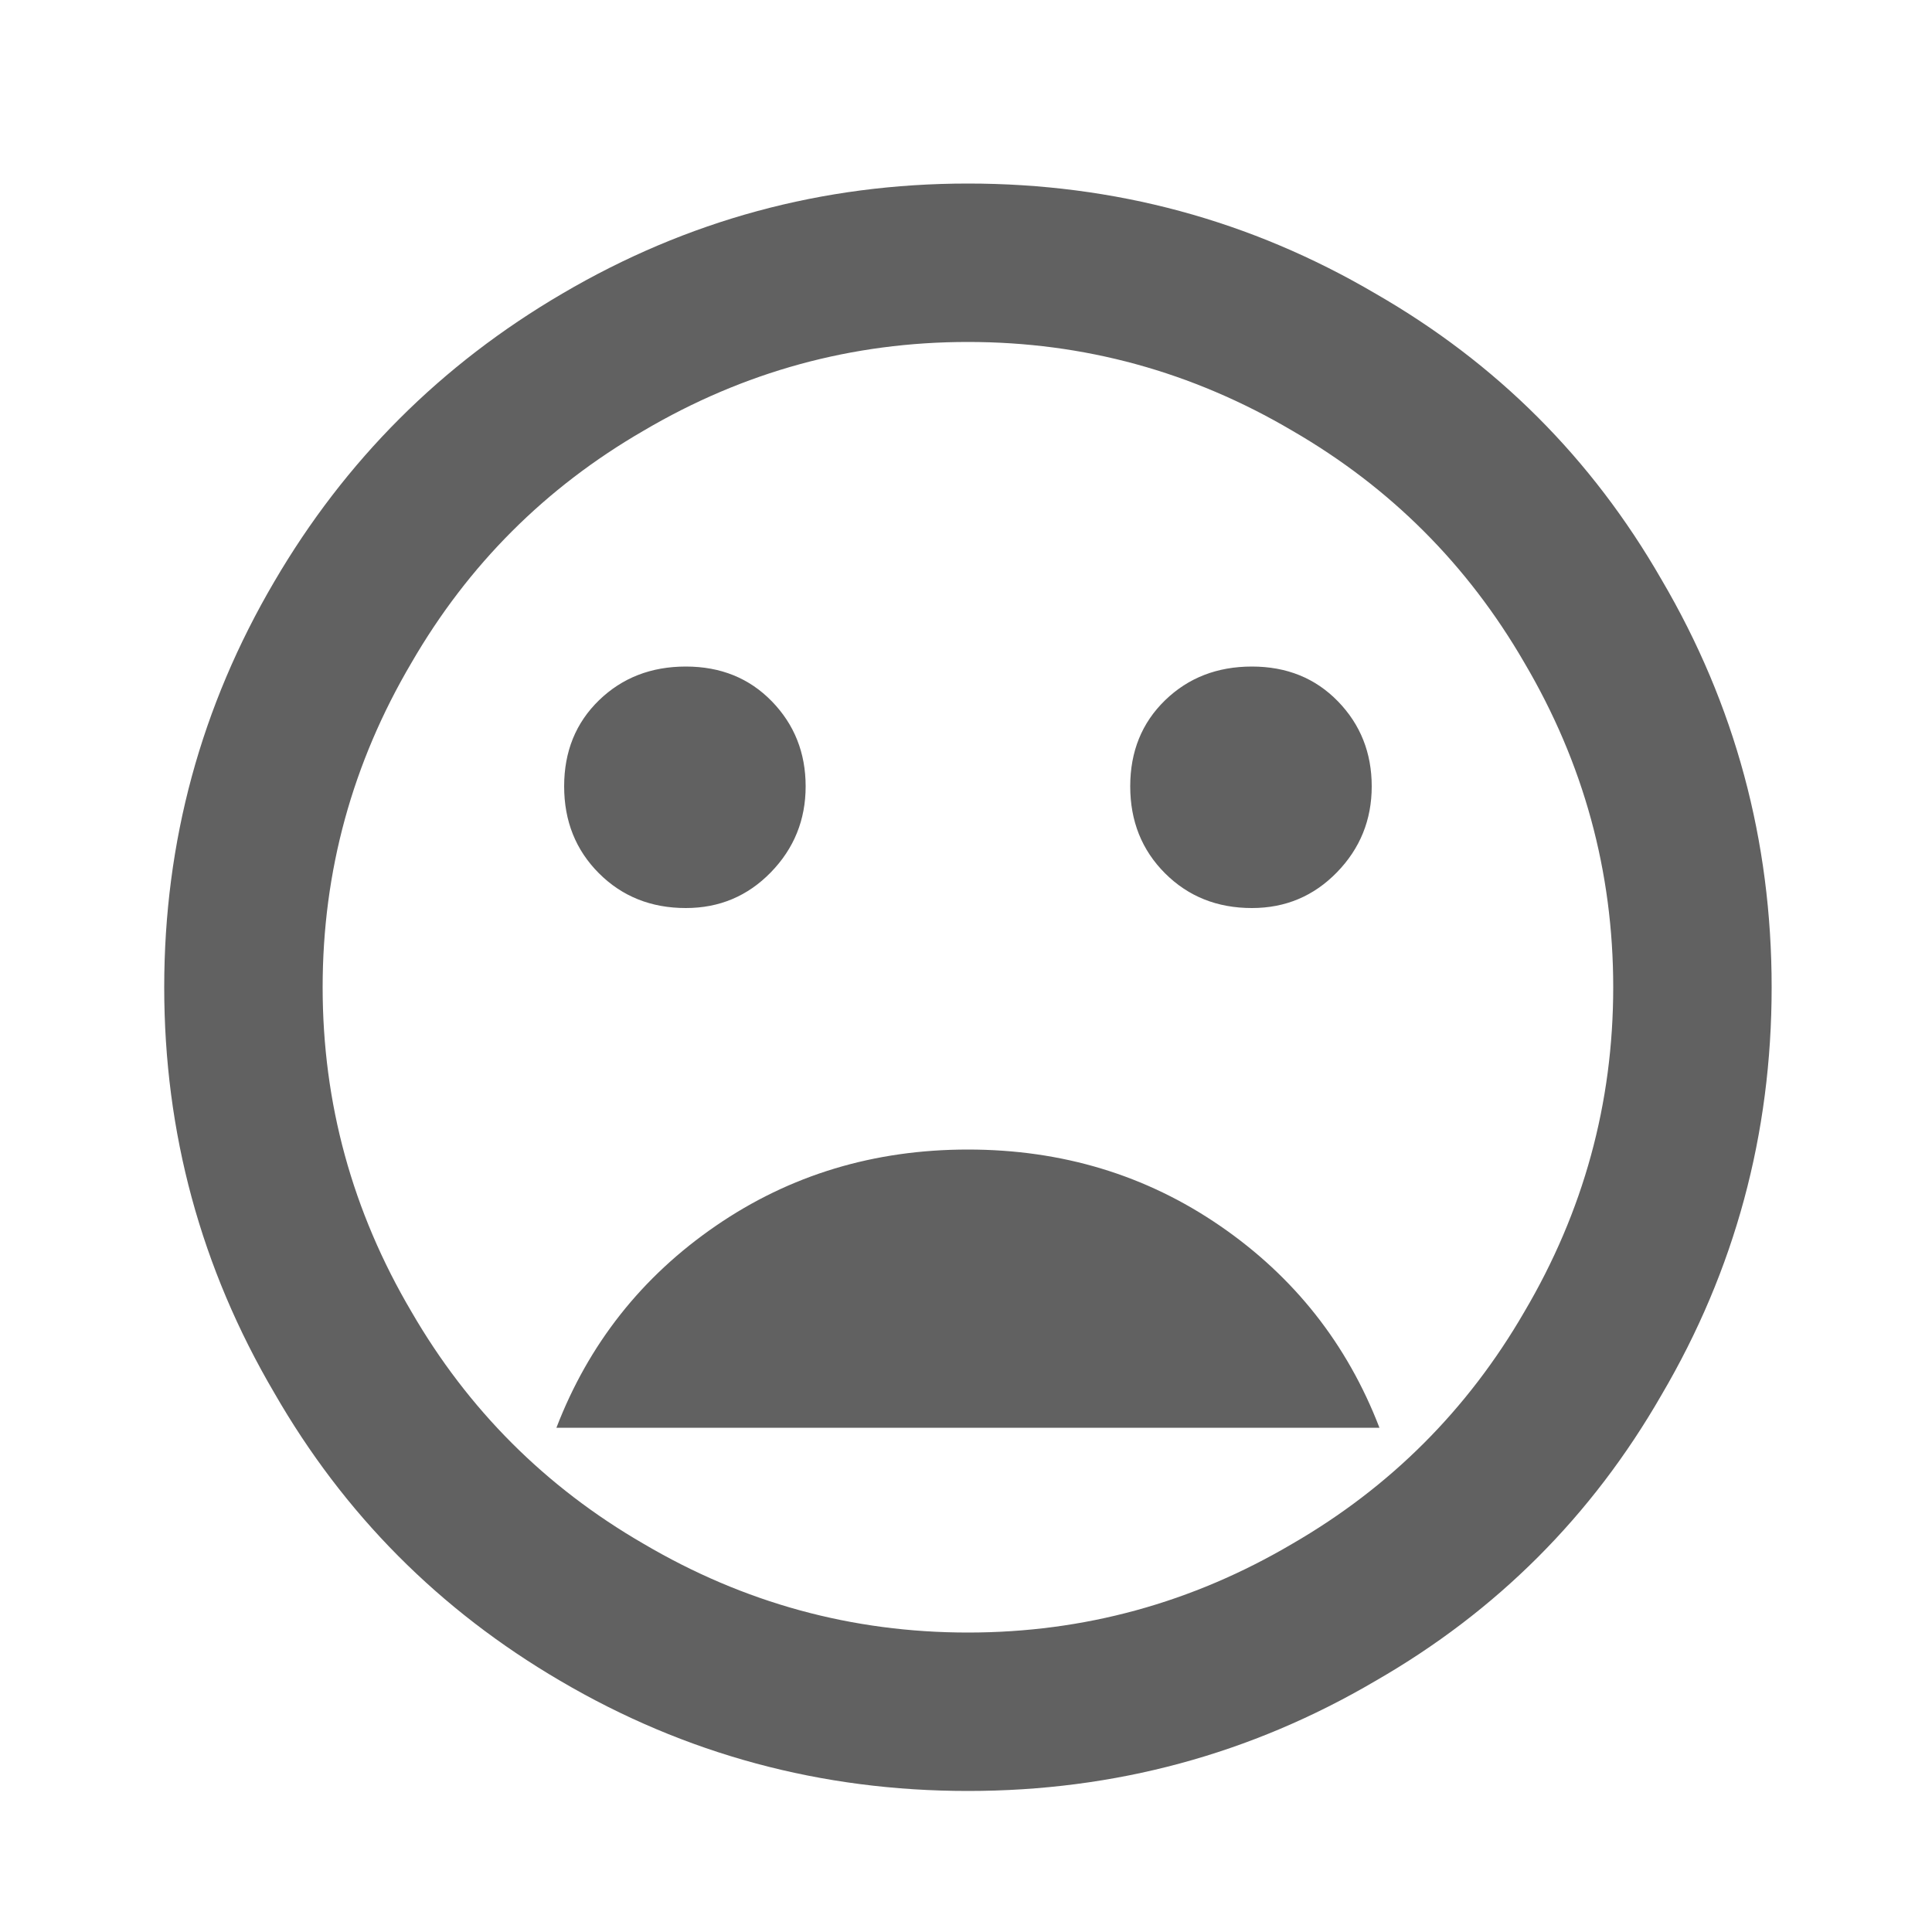<?xml version="1.0" encoding="UTF-8"?>
<svg width="200px" height="200px" viewBox="0 0 200 200" version="1.1" xmlns="http://www.w3.org/2000/svg" xmlns:xlink="http://www.w3.org/1999/xlink">
    <!-- Generator: Sketch 52.5 (67469) - http://www.bohemiancoding.com/sketch -->
    <title>000</title>
    <desc>Created with Sketch.</desc>
    <g id="09.Error" stroke="none" stroke-width="1" fill="none" fill-rule="evenodd">
        <g id="error-page" transform="translate(-80, -124)">
            <g id="000" transform="translate(80, 124)">
                <polygon id="Components/color/grey-darken-2" fill="#FFFFFF" points="0 0 200 0 200 200 0 200"></polygon>
                <path d="M100.2,119 C109.933,119 118.633,121.633 126.3,126.9 C133.967,132.167 139.467,139.133 142.8,147.8 L57.6,147.8 C60.933,139.133 66.433,132.167 74.1,126.9 C81.767,121.633 90.467,119 100.2,119 Z M71,94 C67.4,94 64.4,92.8 62,90.4 C59.6,88 58.4,85 58.4,81.4 C58.4,77.8 59.6,74.833 62,72.5 C64.4,70.167 67.4,69 71,69 C74.6,69 77.567,70.2 79.9,72.6 C82.233,75 83.4,77.933 83.4,81.4 C83.4,84.867 82.2,87.833 79.8,90.3 C77.4,92.767 74.467,94 71,94 Z M129.6,94 C126,94 123,92.8 120.6,90.4 C118.2,88 117,85 117,81.4 C117,77.8 118.2,74.833 120.6,72.5 C123,70.167 126,69 129.6,69 C133.2,69 136.167,70.2 138.5,72.6 C140.833,75 142,77.933 142,81.4 C142,84.867 140.8,87.833 138.4,90.3 C136,92.767 133.067,94 129.6,94 Z M100.2,169 C112.2,169 123.4,165.933 133.8,159.8 C143.933,153.933 151.933,145.933 157.8,135.8 C163.933,125.4 167,114.2 167,102.2 C167,90.2 163.933,79 157.8,68.6 C151.933,58.467 143.933,50.467 133.8,44.6 C123.4,38.467 112.2,35.4 100.2,35.4 C88.2,35.4 77,38.467 66.6,44.6 C56.467,50.467 48.467,58.467 42.6,68.6 C36.467,79 33.4,90.2 33.4,102.2 C33.4,114.2 36.467,125.4 42.6,135.8 C48.467,145.933 56.467,153.933 66.6,159.8 C77,165.933 88.2,169 100.2,169 Z M100.2,19 C115.4,19 129.467,22.8 142.4,30.4 C154.933,37.6 164.8,47.467 172,60 C179.6,72.933 183.4,87 183.4,102.2 C183.4,117.4 179.6,131.467 172,144.4 C164.8,156.933 154.933,166.8 142.4,174 C129.467,181.6 115.4,185.4 100.2,185.4 C85,185.4 70.933,181.6 58,174 C45.467,166.667 35.6,156.733 28.4,144.2 C20.8,131.267 17,117.267 17,102.2 C17,87.133 20.8,73.133 28.4,60.2 C35.733,47.667 45.667,37.733 58.2,30.4 C71.133,22.8 85.133,19 100.2,19 Z" id="Components/icon/mood_bad" fill="#616161"></path>
            </g>
        </g>
    </g>
</svg>